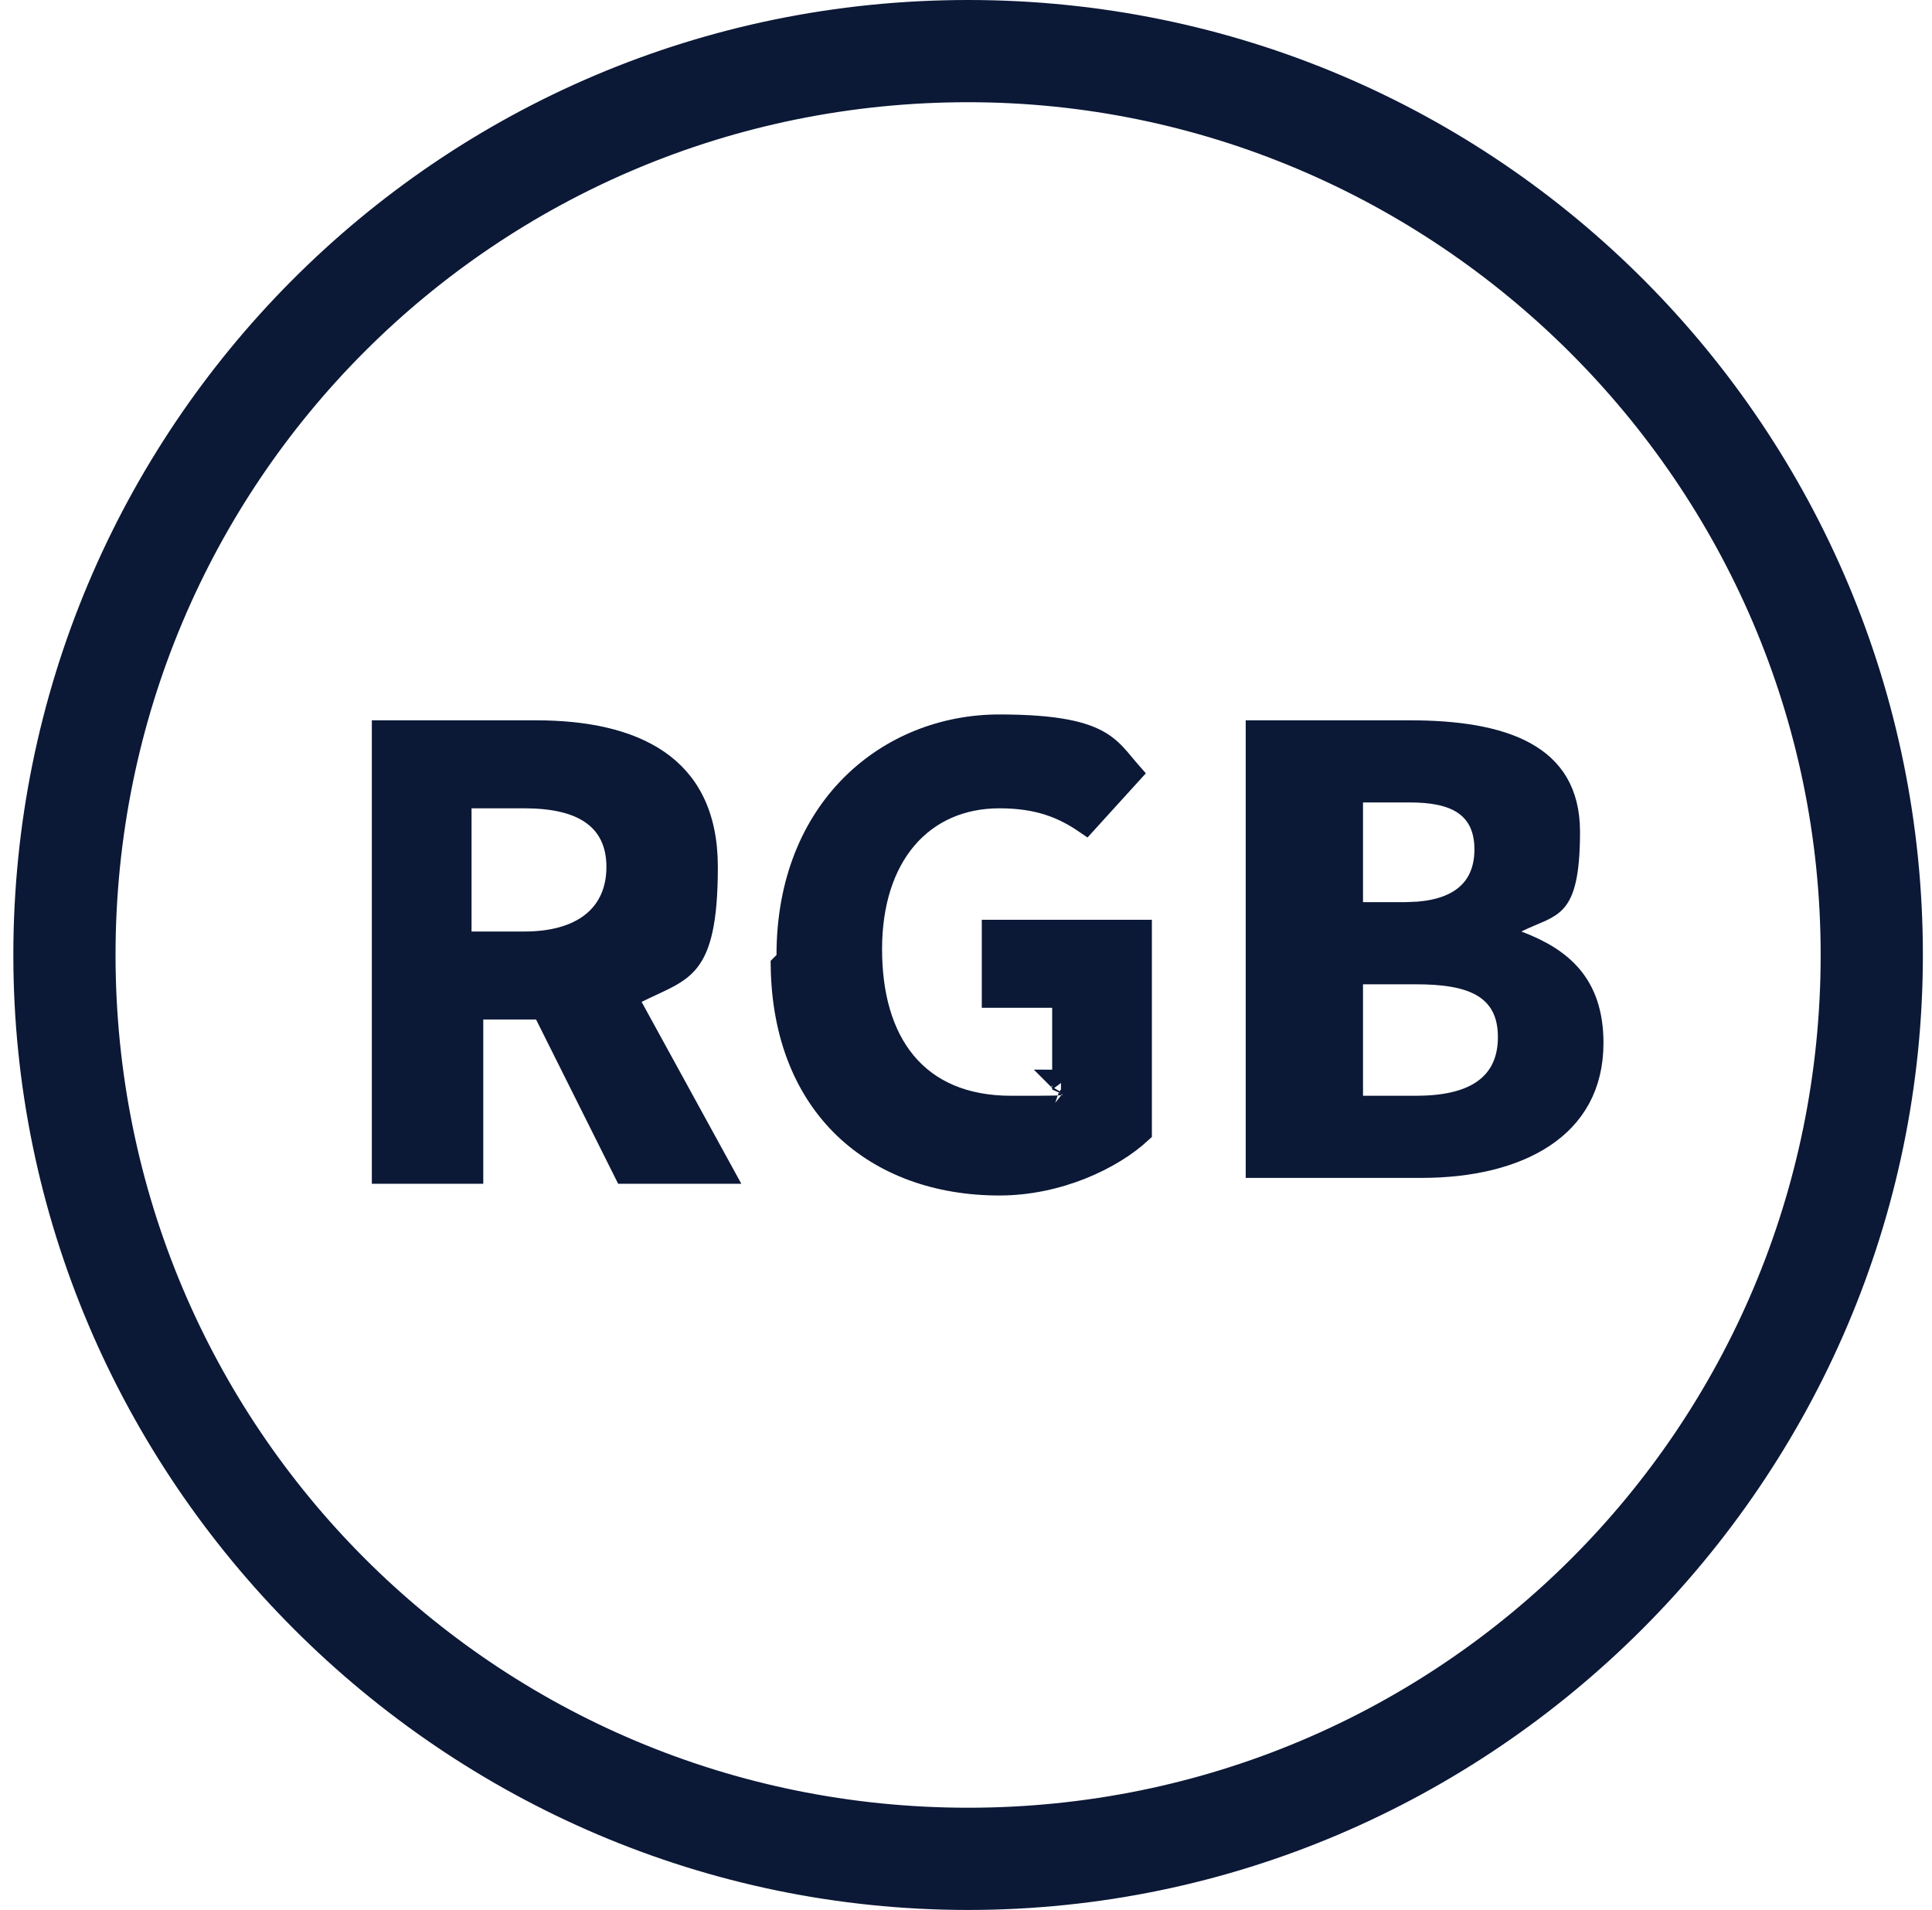 <svg width="86" height="85" viewBox="0 0 86 85" fill="none" xmlns="http://www.w3.org/2000/svg">
<g clip-path="url(#clip0_115_407)">
<path d="M28.122 44.829L32.154 52.182H27.825L24.309 45.148L24.17 44.872H23.861H21.512H21.012V45.372V52.182H17.052V32.557H23.861C26.037 32.557 27.941 32.944 29.289 33.872C30.604 34.778 31.454 36.245 31.454 38.584C31.454 41.05 31.123 42.138 30.647 42.747C30.412 43.047 30.118 43.261 29.735 43.467C29.541 43.572 29.331 43.671 29.095 43.781C29.065 43.795 29.035 43.809 29.005 43.823C28.797 43.919 28.572 44.024 28.337 44.141L27.872 44.374L28.122 44.829ZM20.99 35.473H20.49V35.973V41.456V41.956H20.99H23.339C24.579 41.956 25.618 41.681 26.358 41.098C27.115 40.5 27.494 39.628 27.494 38.584C27.494 37.534 27.108 36.713 26.33 36.181C25.588 35.673 24.553 35.473 23.339 35.473H20.99Z" fill="#0B1836" stroke="#0B1836"/>
<path d="M34.919 42.854L35.065 42.707V42.5C35.065 35.988 39.541 32.296 44.486 32.296C47.072 32.296 48.264 32.623 48.961 33.041C49.305 33.248 49.551 33.49 49.798 33.776C49.868 33.856 49.942 33.945 50.02 34.039C50.117 34.157 50.222 34.283 50.334 34.41L48.332 36.613C47.327 35.925 46.227 35.473 44.486 35.473C42.785 35.473 41.336 36.116 40.319 37.314C39.31 38.504 38.764 40.196 38.764 42.239C38.764 44.266 39.237 46.027 40.283 47.29C41.342 48.568 42.931 49.266 45.008 49.266H45.023C45.989 49.266 46.581 49.266 46.921 49.258C47.084 49.254 47.221 49.247 47.316 49.232C47.343 49.228 47.378 49.221 47.416 49.21C47.446 49.201 47.519 49.178 47.594 49.121C47.679 49.057 47.813 48.909 47.798 48.679C47.785 48.492 47.678 48.379 47.646 48.347C47.578 48.279 47.499 48.239 47.478 48.229L47.476 48.227C47.445 48.212 47.411 48.196 47.386 48.185L47.382 48.183C47.365 48.175 47.35 48.168 47.336 48.162V44.85V44.35H46.836H44.203V41.434H50.774V50.381C49.515 51.547 47.118 52.704 44.486 52.704C41.72 52.704 39.307 51.825 37.588 50.168C35.91 48.549 34.849 46.145 34.806 42.967L34.919 42.854ZM47.022 49.118C47.032 49.123 47.029 49.123 47.019 49.117C47.02 49.118 47.021 49.118 47.022 49.118ZM47.227 48.103C47.227 48.103 47.228 48.103 47.229 48.105C47.227 48.103 47.227 48.103 47.227 48.103Z" fill="#0B1836" stroke="#0B1836"/>
<path d="M67.497 41.008L66.472 41.521L67.545 41.924C68.548 42.3 69.372 42.782 69.948 43.473C70.514 44.153 70.876 45.078 70.876 46.416C70.876 48.333 70.049 49.68 68.716 50.569C67.358 51.474 65.444 51.921 63.283 51.921H55.951V32.557H62.761C64.826 32.557 66.615 32.819 67.872 33.507C68.492 33.847 68.975 34.286 69.306 34.845C69.636 35.404 69.832 36.112 69.832 37.018C69.832 38.968 69.562 39.711 69.237 40.082C69.076 40.266 68.872 40.394 68.58 40.529C68.464 40.582 68.343 40.633 68.207 40.69C68.168 40.706 68.129 40.723 68.088 40.74C67.907 40.817 67.708 40.903 67.497 41.008ZM60.672 35.212H60.172V35.712V40.15V40.65H60.672H62.499H62.761V40.646C63.737 40.616 64.555 40.409 65.149 39.963C65.823 39.458 66.132 38.706 66.132 37.801C66.132 36.892 65.819 36.193 65.159 35.753C64.543 35.342 63.701 35.212 62.761 35.212H60.672ZM60.672 43.305H60.172V43.805V48.766V49.266H60.672H63.022C64.236 49.266 65.27 49.066 66.013 48.558C66.791 48.026 67.177 47.205 67.177 46.155C67.177 45.64 67.085 45.181 66.88 44.786C66.672 44.388 66.364 44.084 65.981 43.862C65.239 43.433 64.209 43.305 63.022 43.305H60.672Z" fill="#0B1836" stroke="#0B1836"/>
<path d="M0.844 42.5C0.844 65.709 19.885 84.75 43.094 84.75C66.302 84.75 85.344 65.709 85.344 42.5C85.344 19.293 66.599 0.25 43.094 0.25C19.588 0.25 0.844 19.293 0.844 42.5ZM4.893 42.5C4.893 21.342 21.936 4.299 43.094 4.299C63.957 4.299 81.294 21.343 81.294 42.5C81.294 63.658 64.251 80.701 43.094 80.701C21.936 80.701 4.893 63.658 4.893 42.5Z" fill="#0B1836" stroke="#0B1836" stroke-width="0.5"/>
</g>
<defs>
<clipPath id="clip0_115_407">
<rect width="85" height="85" fill="white" transform="translate(0.594)"/>
</clipPath>
</defs>
</svg>
